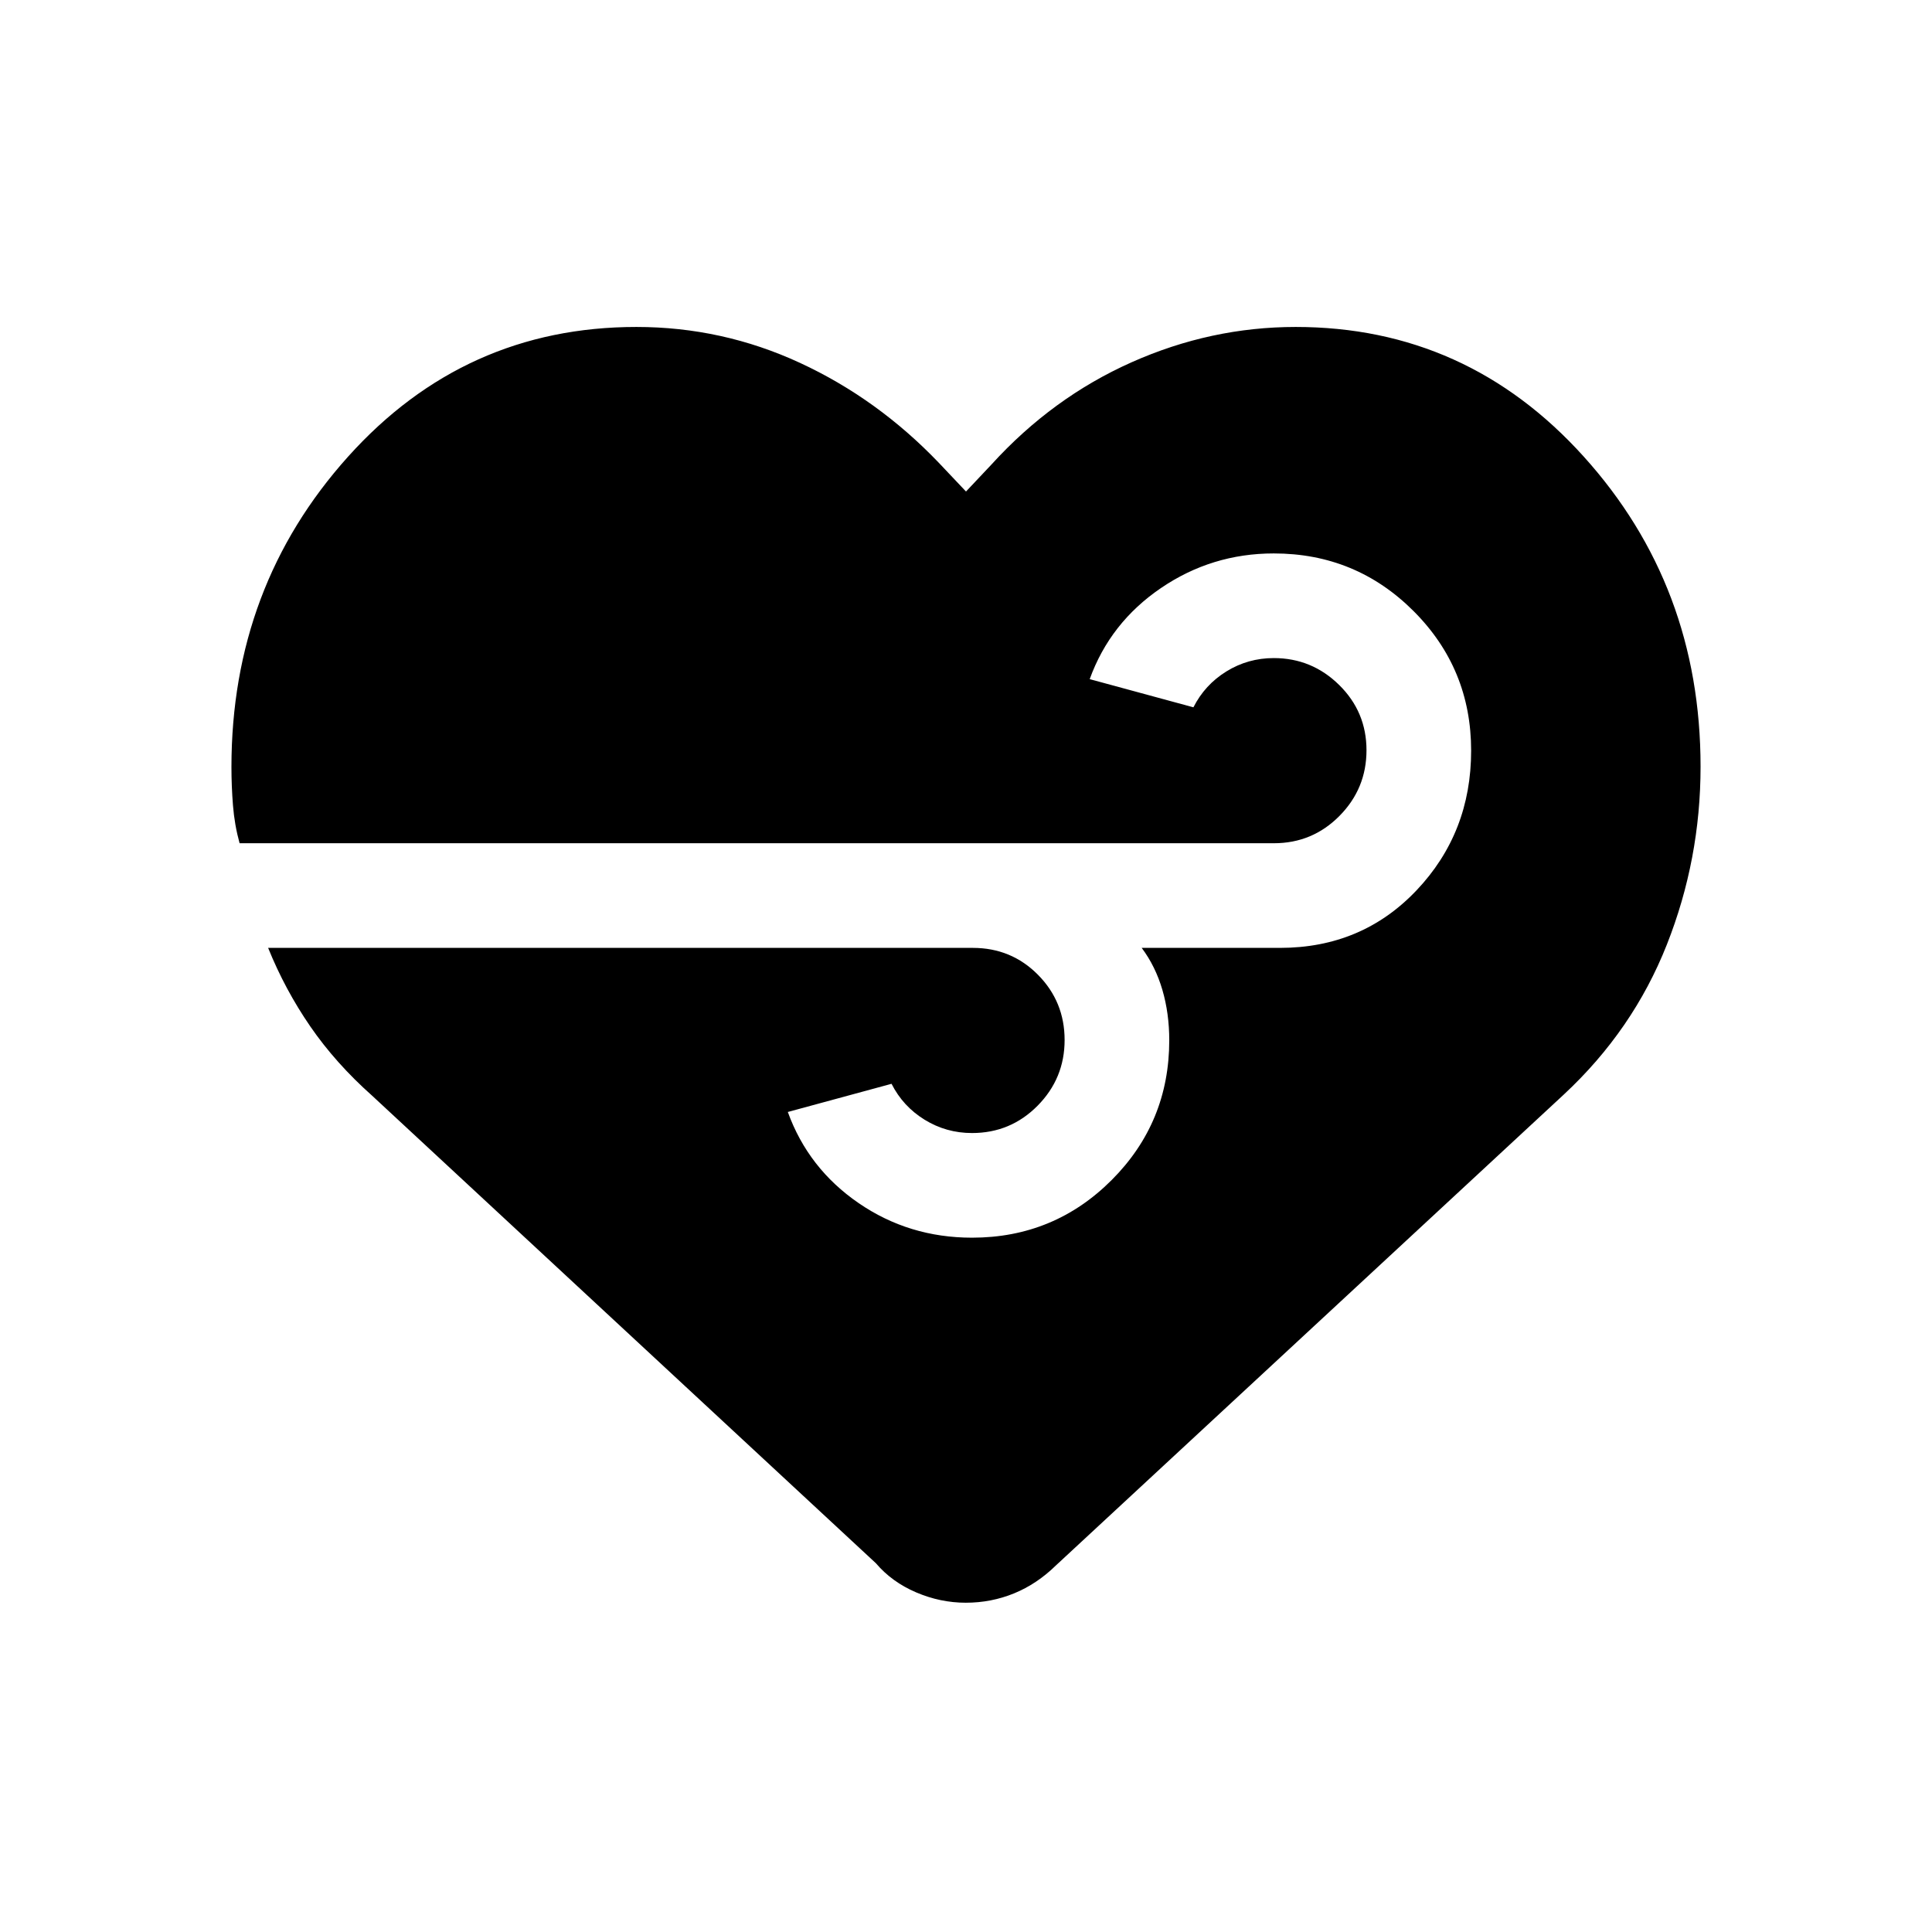 <svg xmlns="http://www.w3.org/2000/svg" viewBox="0 96 960 960"><path d="M479.889 892.383q-12.658 0-24.696-5.154-12.038-5.153-19.961-14.461L184.925 640.461q-18.154-16.154-30.731-34.423-12.577-18.269-20.962-39.039h350.153q19.146 0 32.381 13.367t13.235 32.423q0 19.057-13.427 32.635-13.428 13.577-32.574 13.577-12.829 0-23.568-6.616-10.74-6.615-16.432-17.846l-51.537 14q10.153 28.076 35.18 45.268 25.026 17.192 56.357 17.192 40.769 0 69.384-28.642 28.615-28.642 28.615-69.449 0-13.37-3.423-25.062-3.423-11.693-10.27-20.847H636q40.769 0 67.884-28.615 27.115-28.615 27.115-69.384 0-40.769-28.637-69.384-28.637-28.615-69.437-28.615-30.771 0-56.04 17.192t-35.422 45.268l51.537 14q5.692-11.231 16.408-17.846 10.717-6.616 23.516-6.616 18.922 0 32.5 13.367 13.577 13.366 13.577 32.423 0 19.057-13.427 32.635-13.428 13.577-32.574 13.577H119.05q-2.51-9.077-3.279-18.732-.77-9.654-.77-19.115 0-89.703 57.906-154.197 57.905-64.494 143.32-64.494 42.707 0 81.278 17.846 38.571 17.846 69.032 49.692L480 340.233l12.693-13.463q30.231-33.23 69.615-50.769 39.385-17.538 81.503-17.538 84.99 0 143.089 64.354 58.099 64.354 58.099 154.139 0 46.044-16.77 88.467-16.769 42.423-51.154 74.423L524.768 873.768q-9.505 9.308-20.863 13.961-11.358 4.654-24.016 4.654Z"/></svg>
